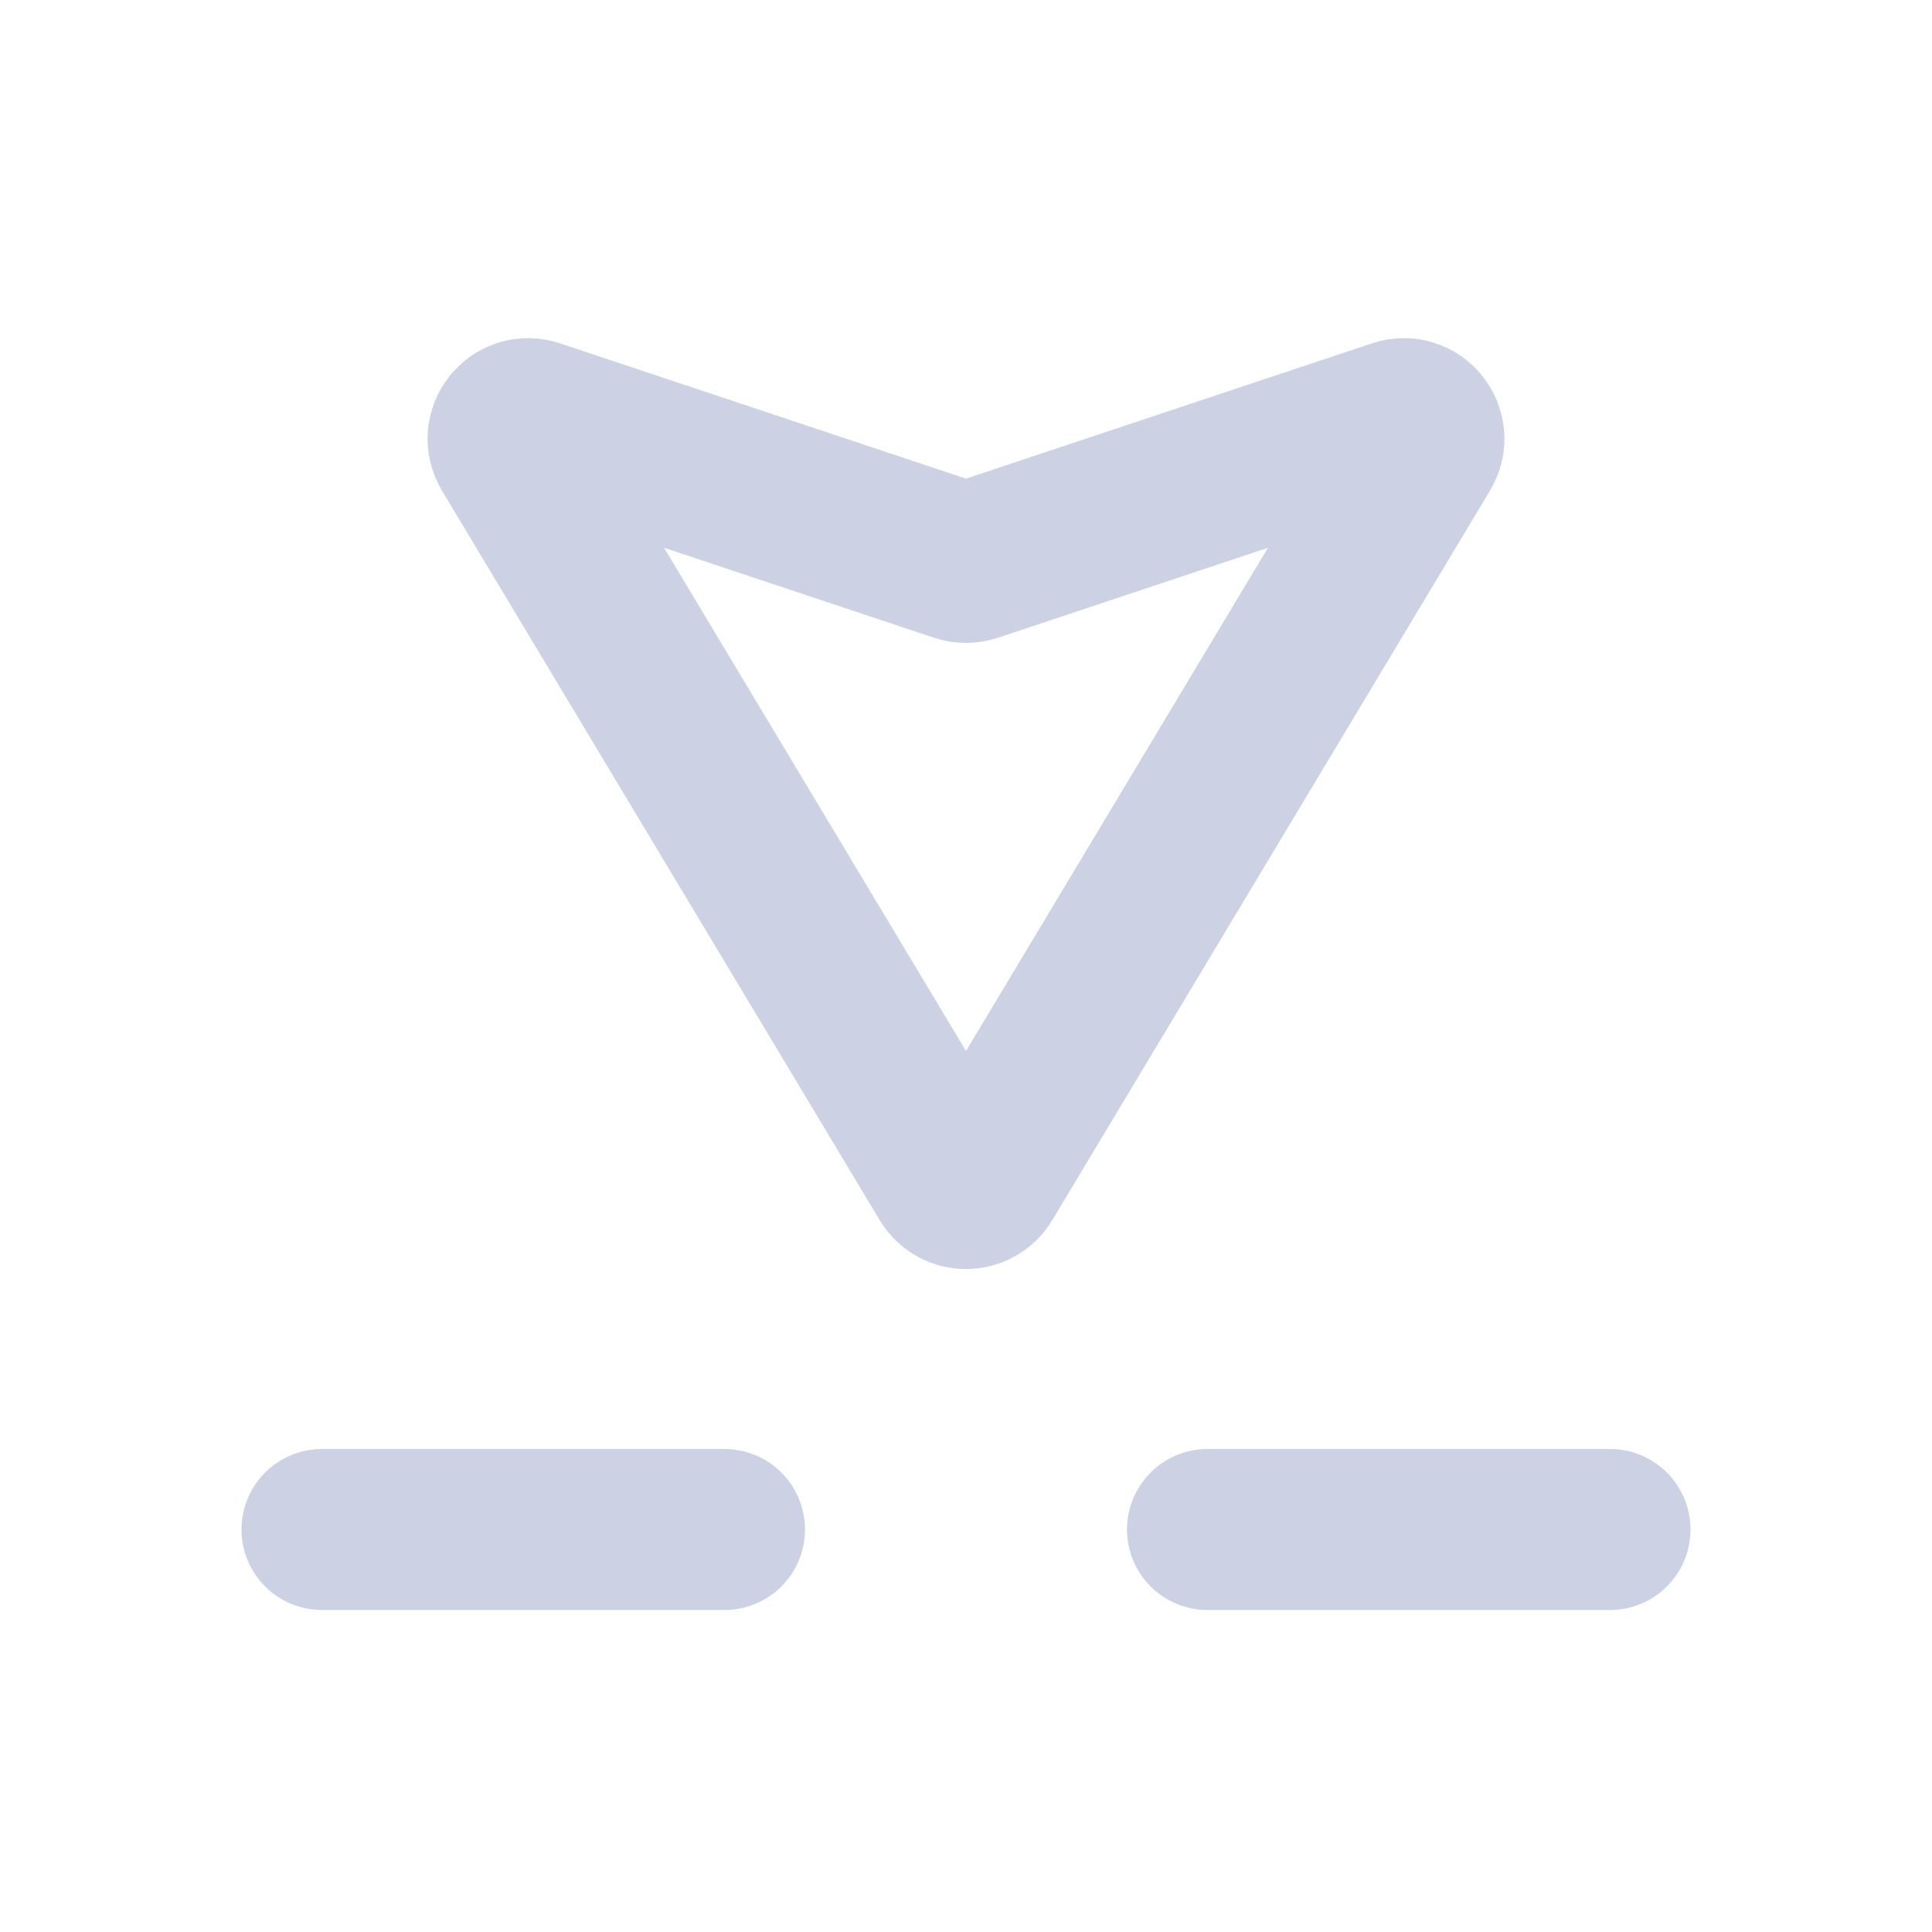<svg width="24" height="24" viewBox="0 0 24 24" fill="none" xmlns="http://www.w3.org/2000/svg">
<path d="M17.652 5.58L12.214 14.643C12.117 14.805 11.883 14.805 11.786 14.643L6.348 5.58C6.228 5.38 6.421 5.14 6.641 5.214L11.921 6.974C11.972 6.991 12.028 6.991 12.079 6.974L17.359 5.214C17.579 5.14 17.772 5.38 17.652 5.58Z" stroke="#CCD2E3" stroke-width="2" stroke-linecap="round"/>
<path d="M4 19H9" stroke="#CCD2E3" stroke-width="2" stroke-linecap="round"/>
<path d="M15 19H20" stroke="#CCD2E3" stroke-width="2" stroke-linecap="round"/>
</svg>
